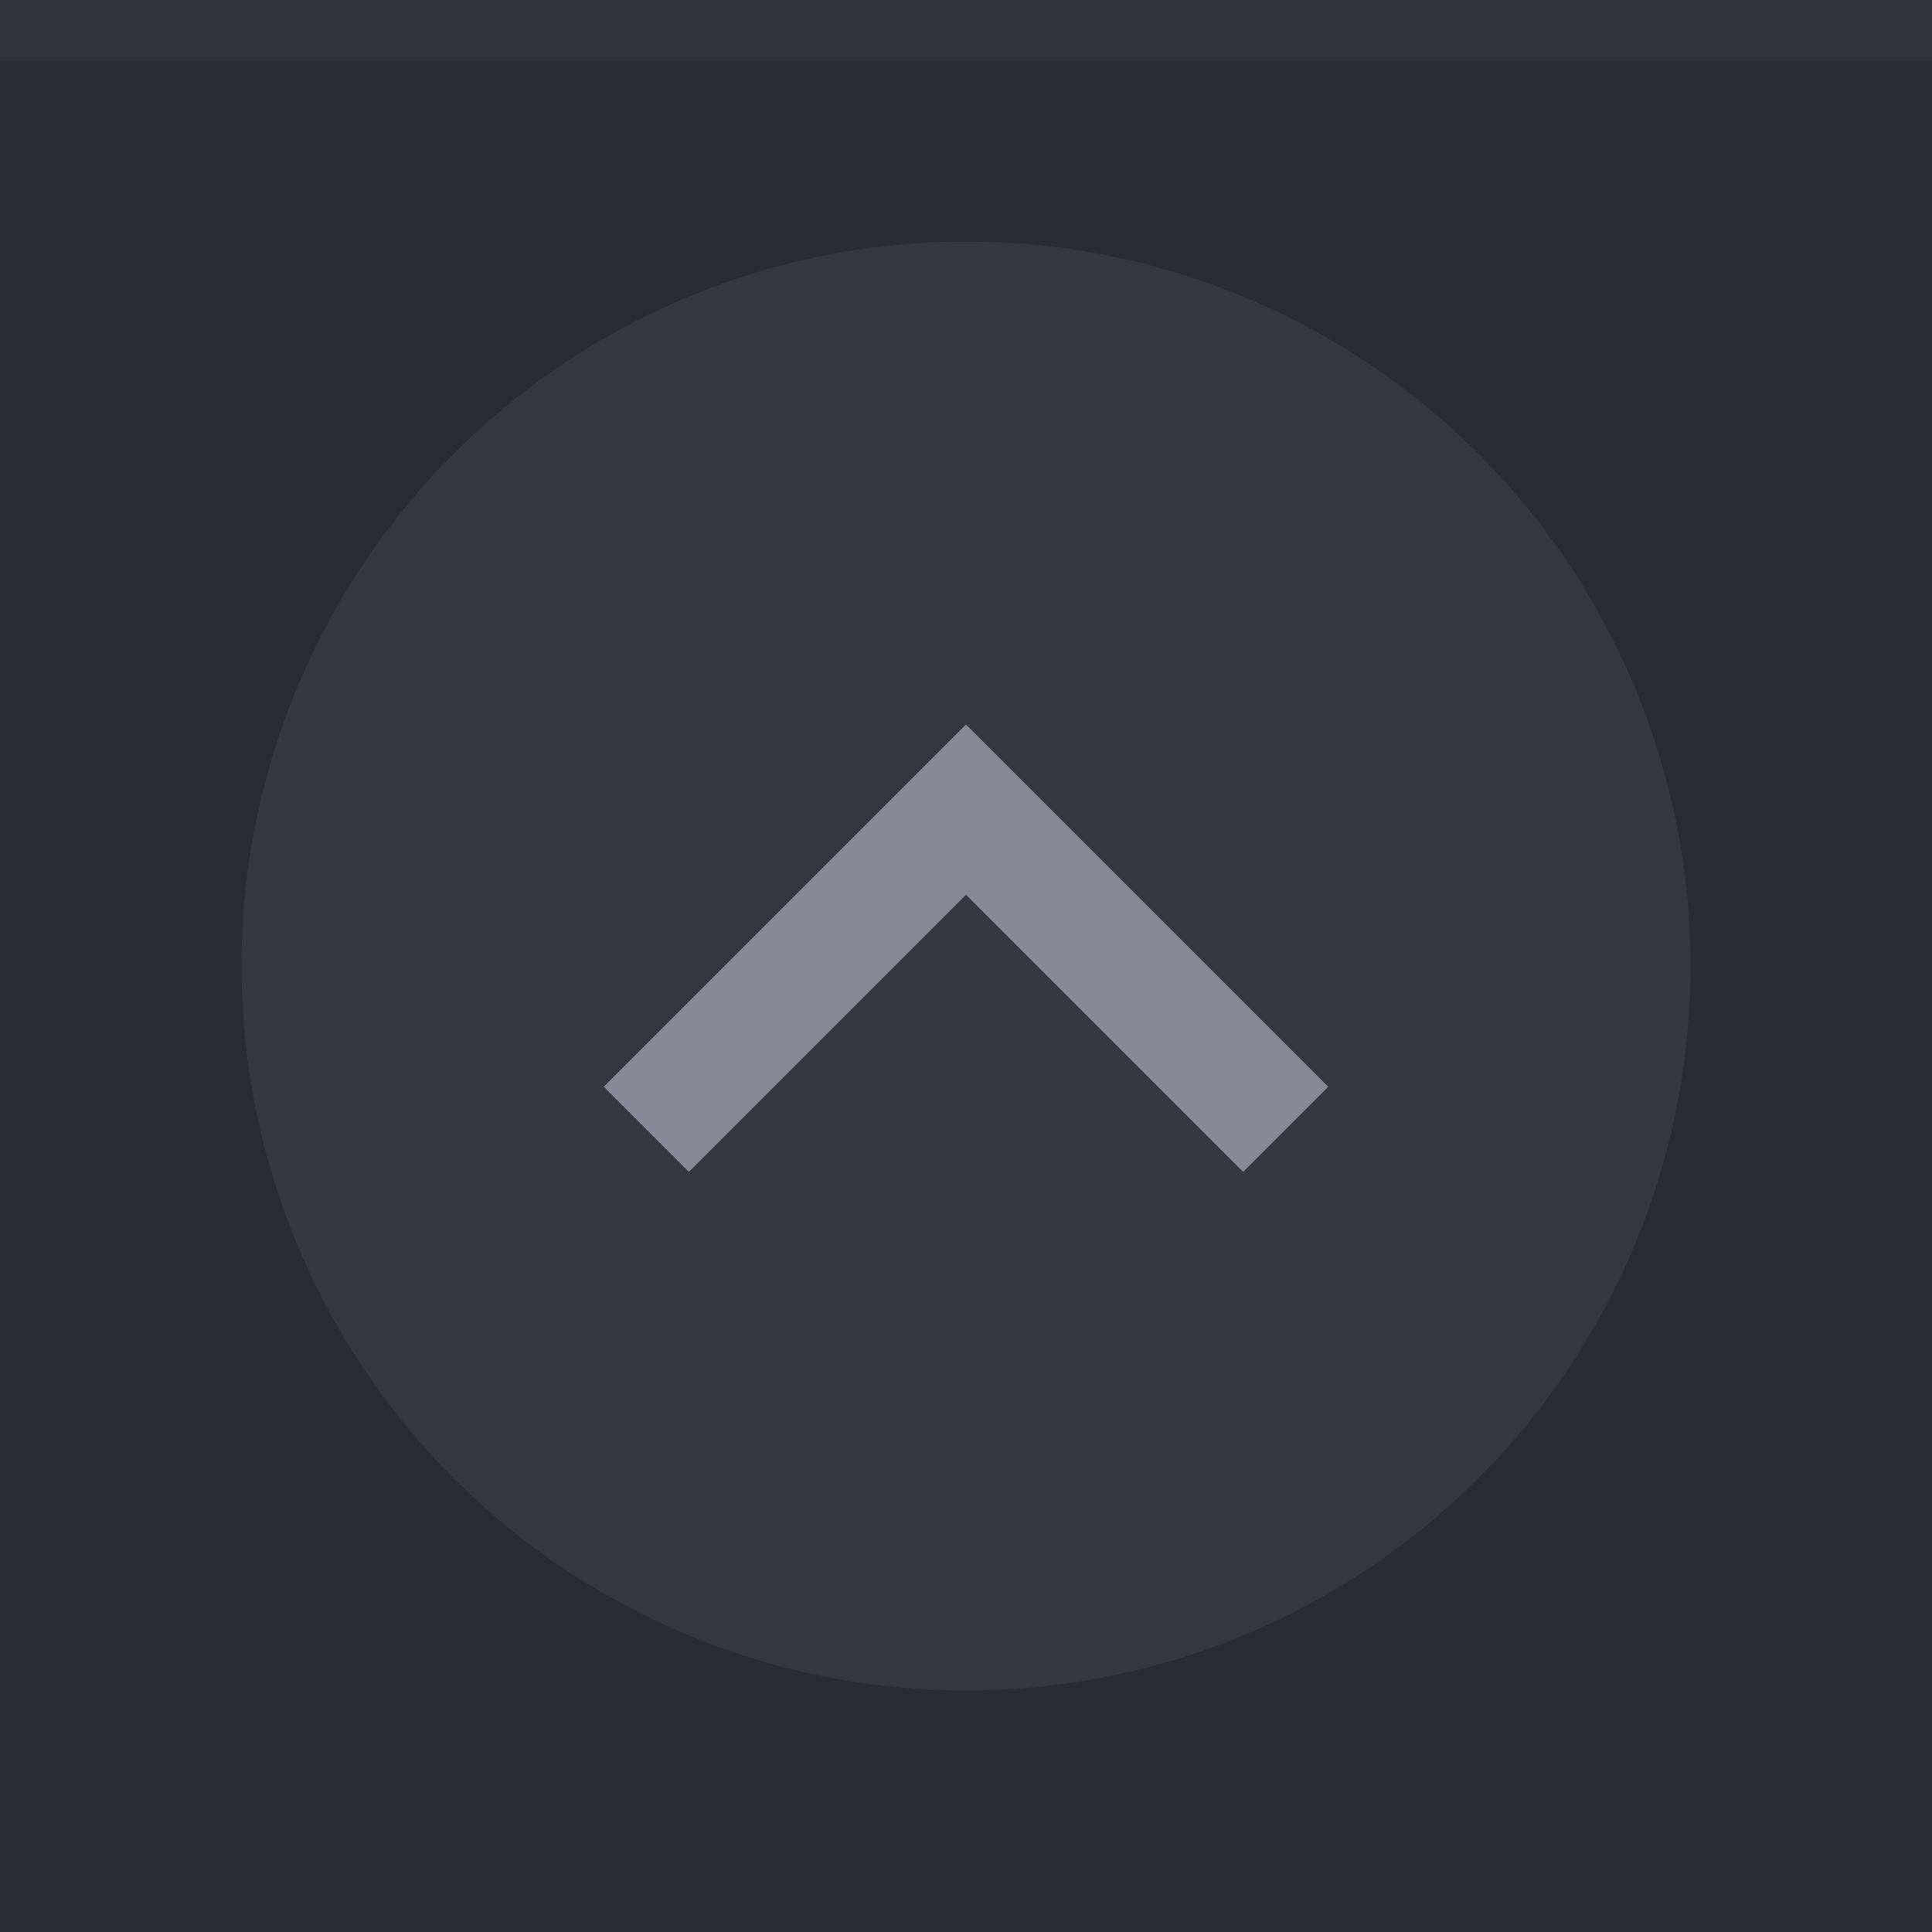 <svg xmlns="http://www.w3.org/2000/svg" width="32" height="32" viewBox="0 0 32 32">
  <rect width="32" height="32" fill="#282C34"/>
  <rect width="32" height="1" fill="#bbc2cf" fill-opacity=".05"/>
  <g fill="#bbc2cf">
    <circle cx="16" cy="16" r="12" opacity=".08"/>
    <circle cx="16" cy="16" r="12" opacity="0"/>
    <path d="m10 18 1.41 1.41 4.59-4.59 4.59 4.59 1.41-1.41-6-6z" opacity=".6"/>
  </g>
</svg>
